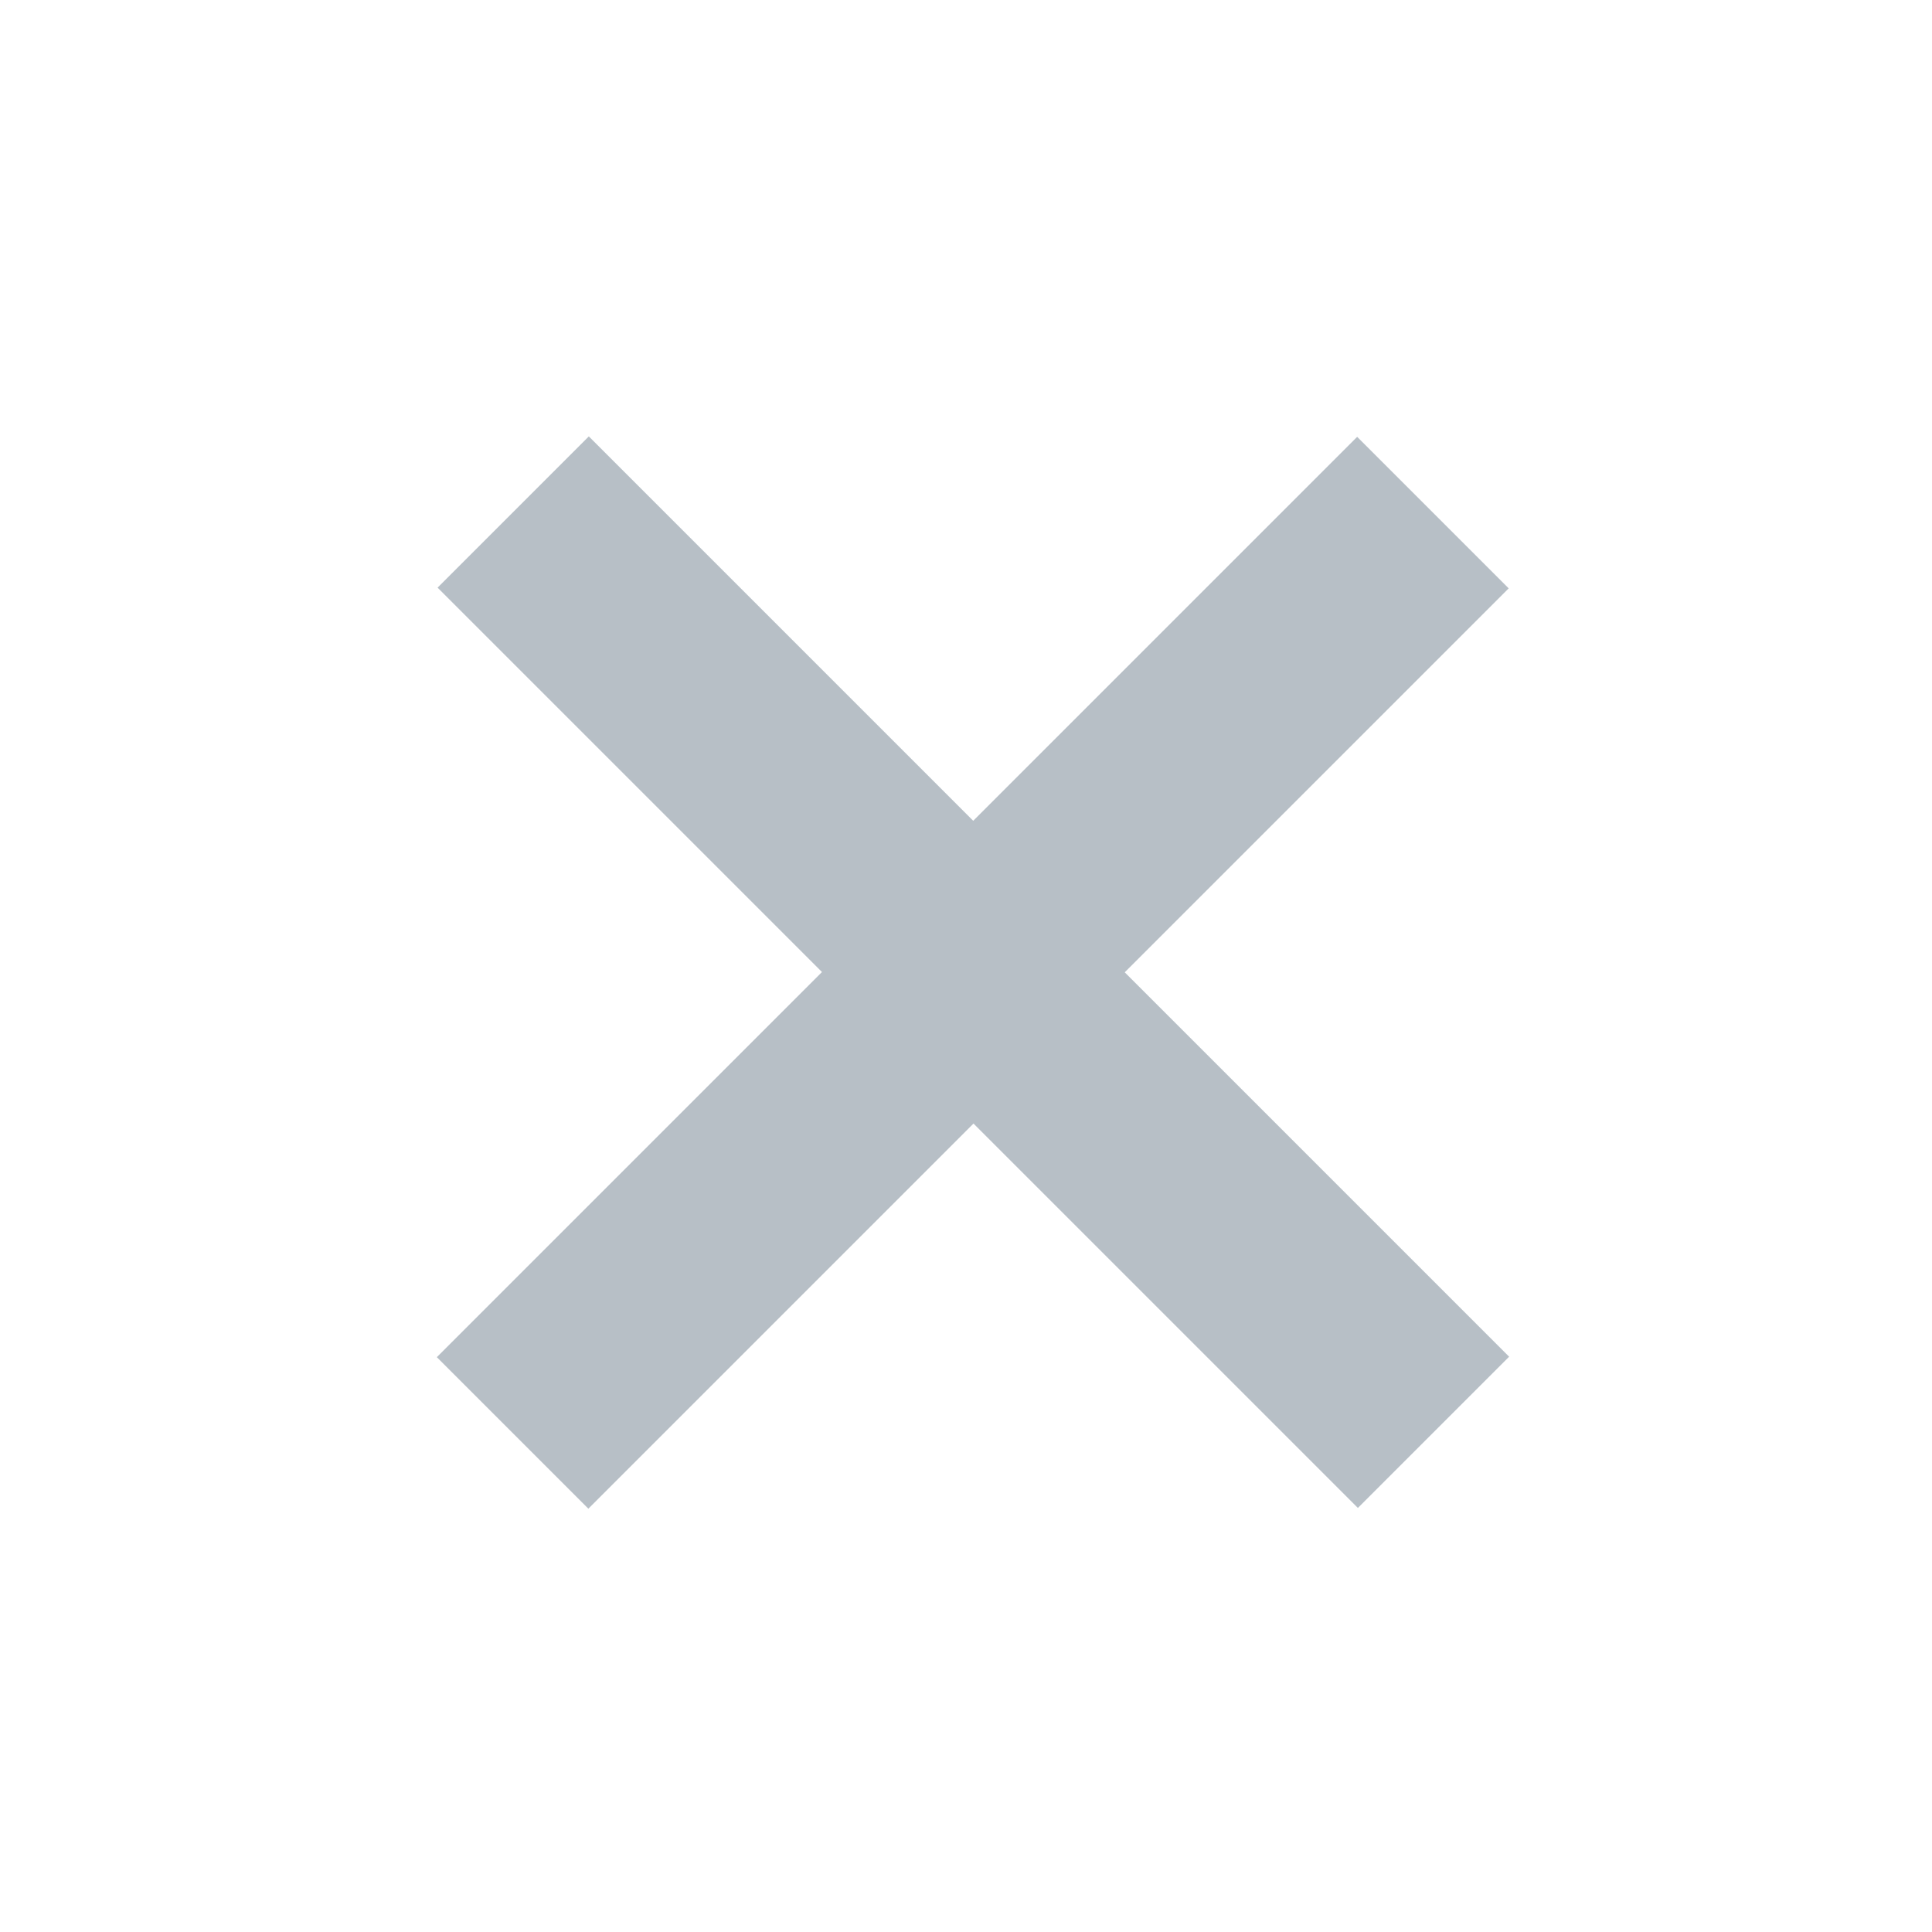 <?xml version="1.0" encoding="UTF-8"?>
<svg width="24px" height="24px" viewBox="0 0 24 24" version="1.1" xmlns="http://www.w3.org/2000/svg" xmlns:xlink="http://www.w3.org/1999/xlink">
    <!-- Generator: Sketch 59.1 (86144) - https://sketch.com -->
    <title>ic_close</title>
    <desc>Created with Sketch.</desc>
    <g id="ic_close" stroke="none" stroke-width="1" fill="none" fill-rule="evenodd">
        <polygon id="" fill="#B7BFC6" fill-rule="nonzero" transform="translate(12.084, 12.084) rotate(45) translate(-12.084, -12.084) " points="10.753 4 10.753 10.745 4 10.745 4 13.402 10.753 13.402 10.753 20.168 13.415 20.168 13.415 13.402 20.168 13.402 20.168 10.745 13.415 10.745 13.415 4"></polygon>
    </g>
</svg>
